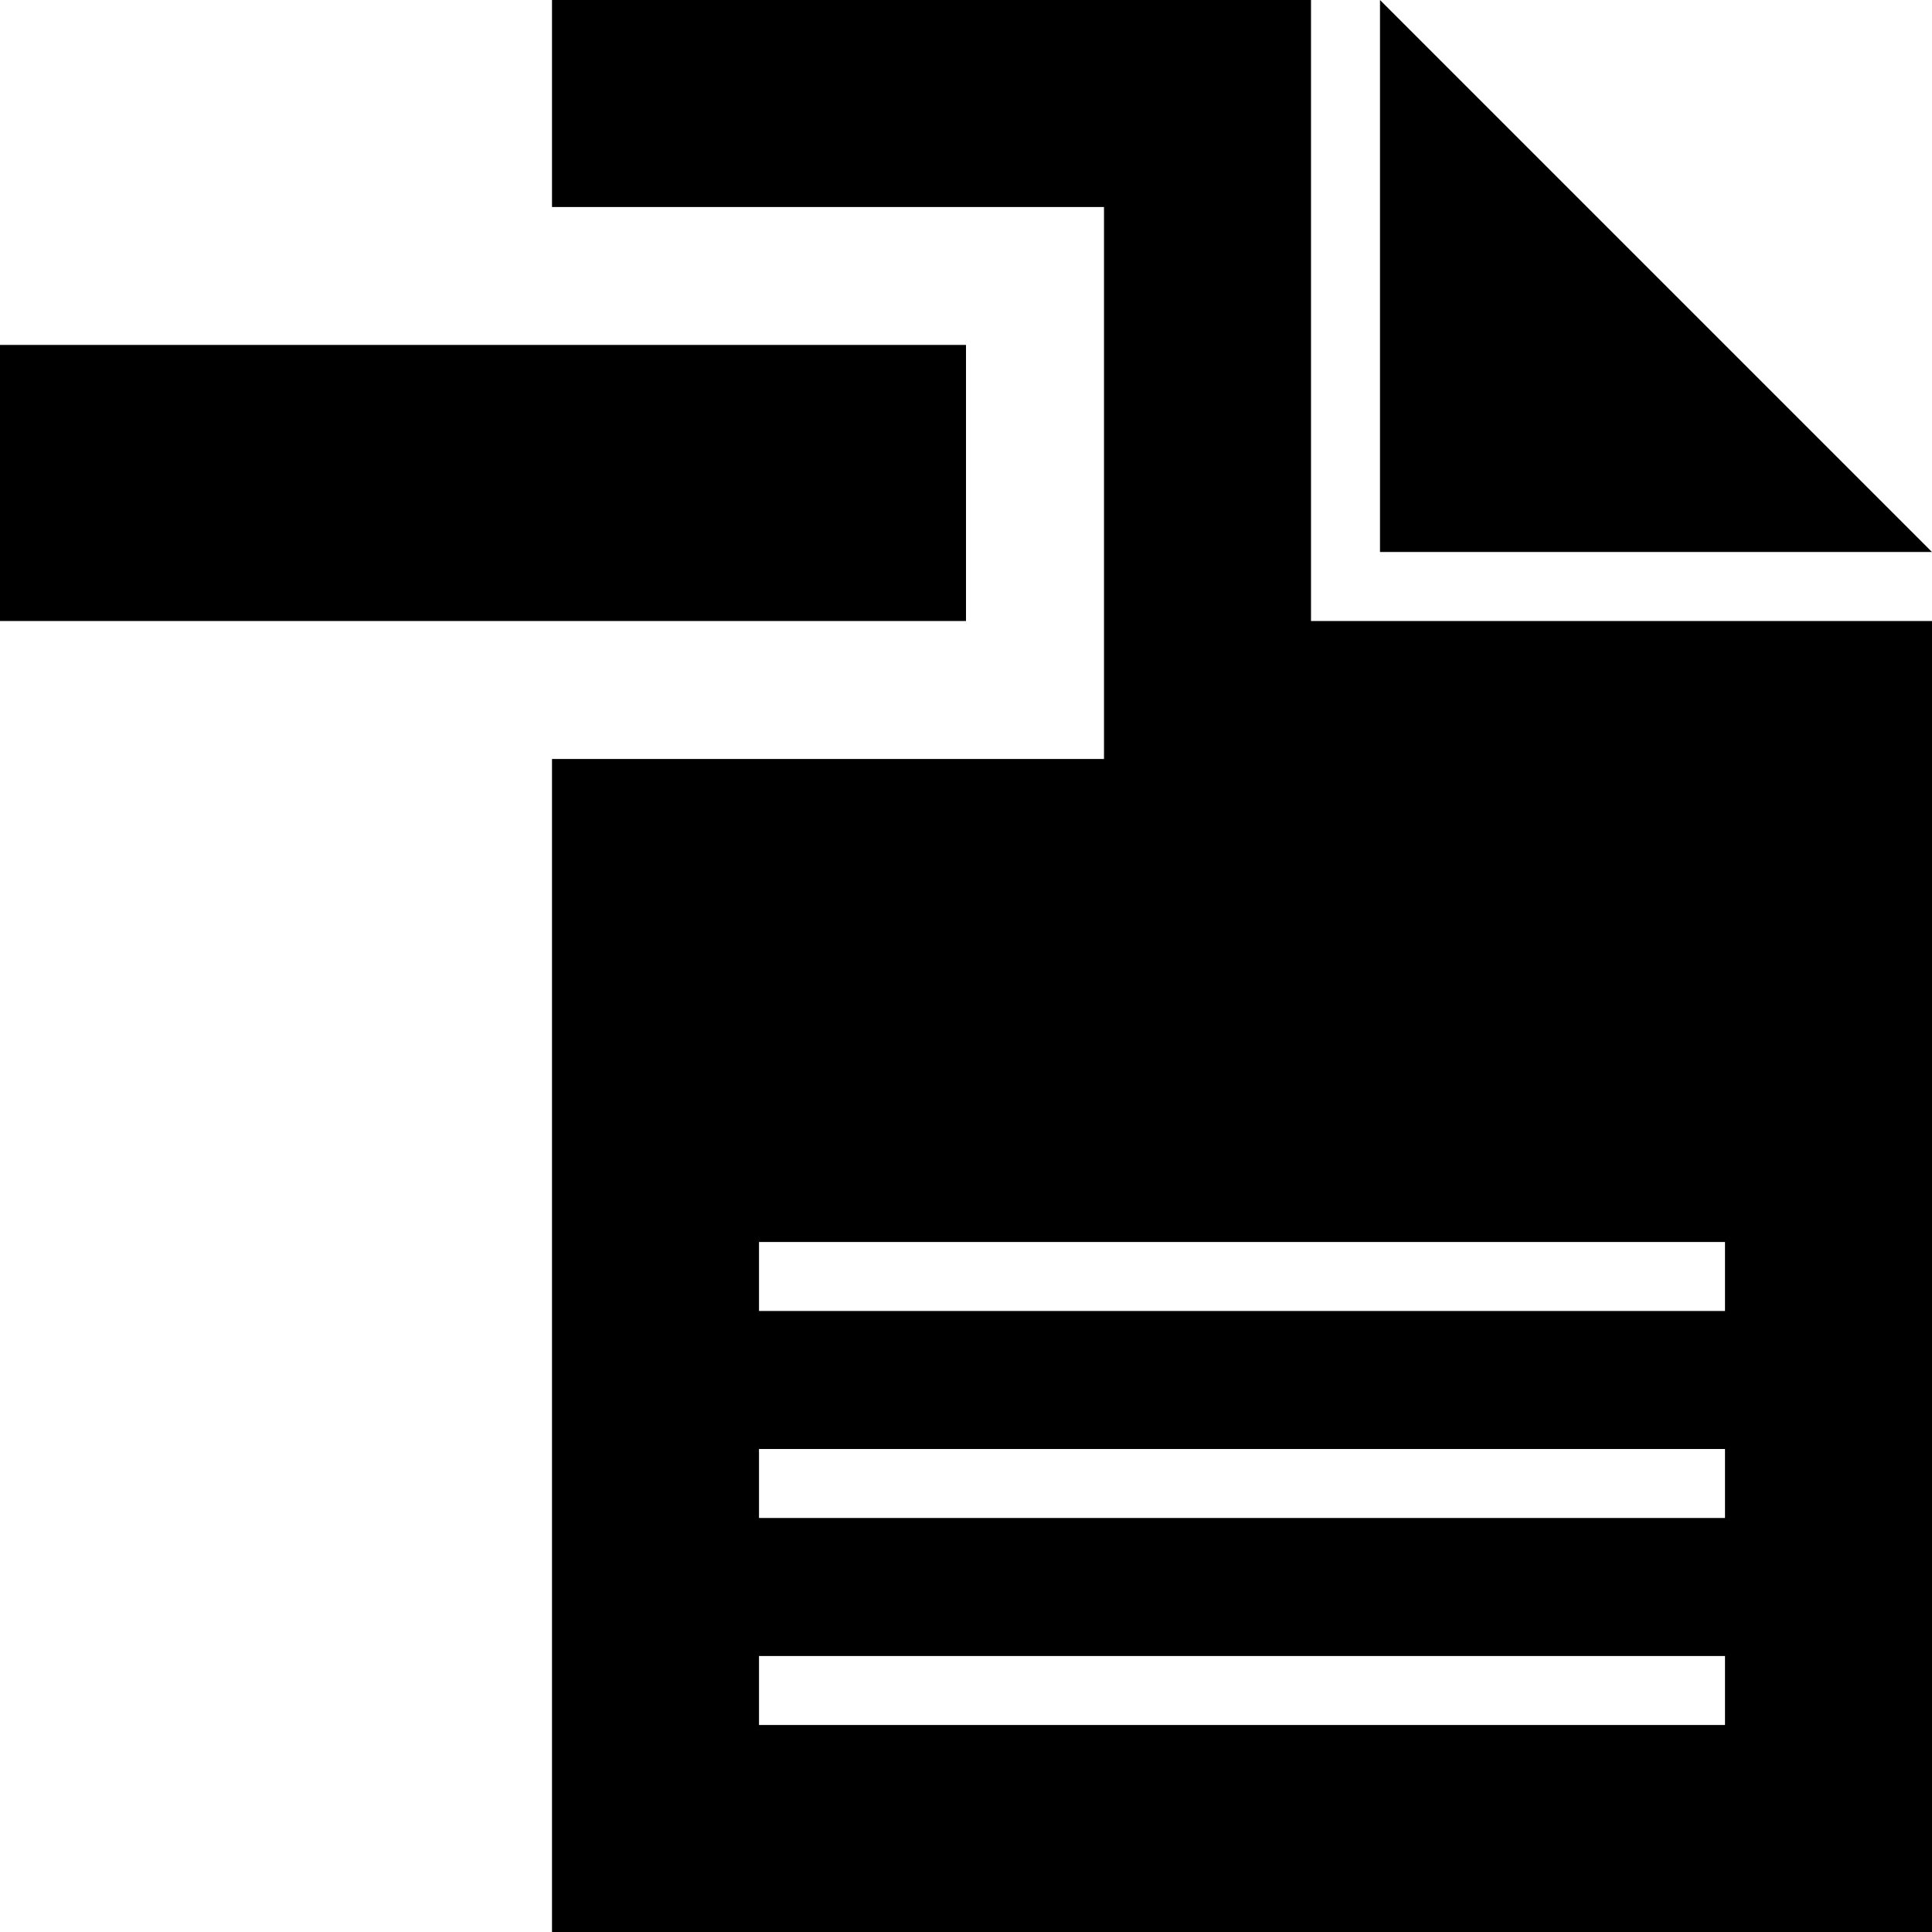 <?xml version="1.0" encoding="utf-8"?>
<!-- Generator: Adobe Illustrator 17.1.0, SVG Export Plug-In . SVG Version: 6.00 Build 0)  -->
<!DOCTYPE svg PUBLIC "-//W3C//DTD SVG 1.1//EN" "http://www.w3.org/Graphics/SVG/1.1/DTD/svg11.dtd">
<svg version="1.1" id="Layer_1" xmlns="http://www.w3.org/2000/svg" xmlns:xlink="http://www.w3.org/1999/xlink" x="0px" y="0px"
	 viewBox="0 0 28 28" enable-background="new 0 0 28 28" xml:space="preserve">
<path d="M0,9h14V4.999H0V9z M11,24h14v1H11V24z M11,21h14v1H11V21z M11,18h14v1H11V18z M8,0v3h8v8H8v17h20V9h-9V0H8z M20,0v8h8L20,0
	z"/>
</svg>
